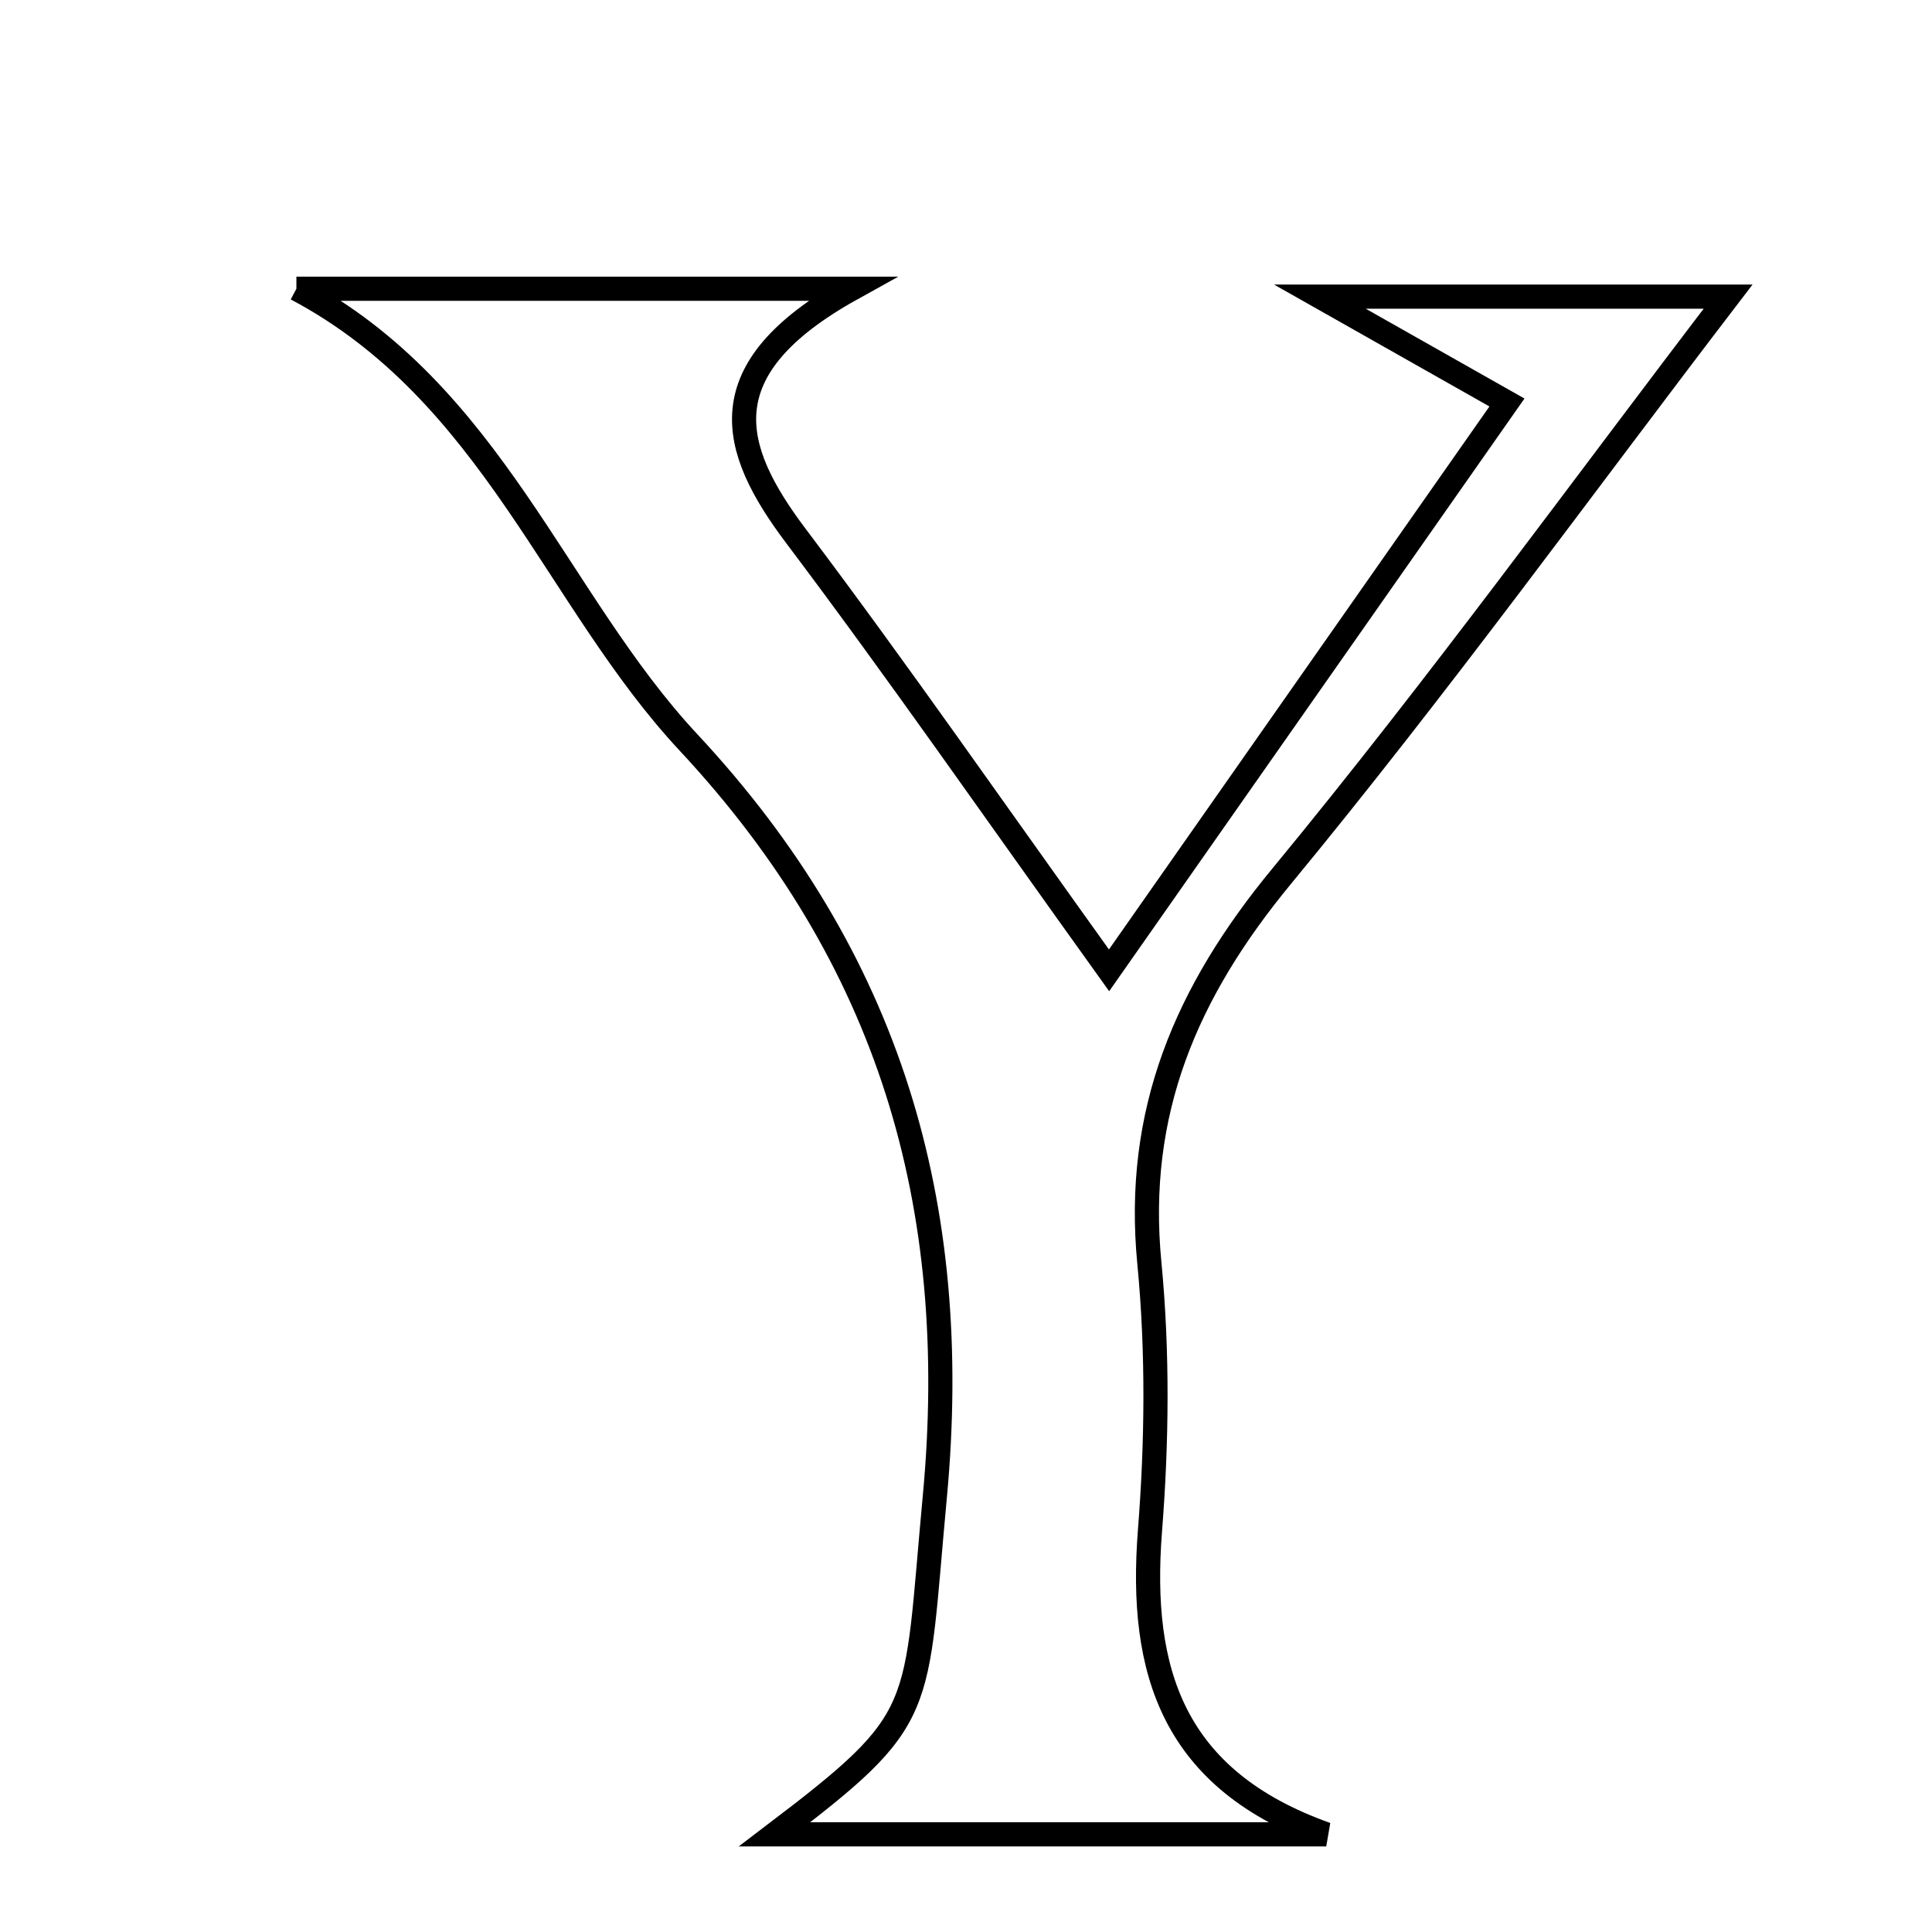 <svg xmlns="http://www.w3.org/2000/svg" viewBox="0.0 0.0 24.0 24.0" height="200px" width="200px"><path fill="none" stroke="black" stroke-width=".3" stroke-opacity="1.0"  filling="0" d="M3.682 3.587 C5.801 3.587 7.919 3.587 10.579 3.587 C8.775 4.588 9.068 5.57 9.885 6.655 C11.151 8.335 12.351 10.067 13.777 12.054 C15.539 9.54 17.084 7.335 18.72 5 C17.826 4.495 17.309 4.202 16.396 3.685 C18.439 3.685 20.038 3.685 21.467 3.685 C19.674 6.028 17.873 8.518 15.921 10.885 C14.735 12.322 14.095 13.815 14.278 15.693 C14.384 16.793 14.372 17.917 14.285 19.02 C14.149 20.771 14.573 22.111 16.475 22.787 C14.173 22.787 11.871 22.787 9.622 22.787 C11.548 21.323 11.359 21.305 11.613 18.59 C11.952 14.958 11.047 11.898 8.553 9.223 C6.9 7.451 6.118 4.878 3.682 3.587"></path></svg>